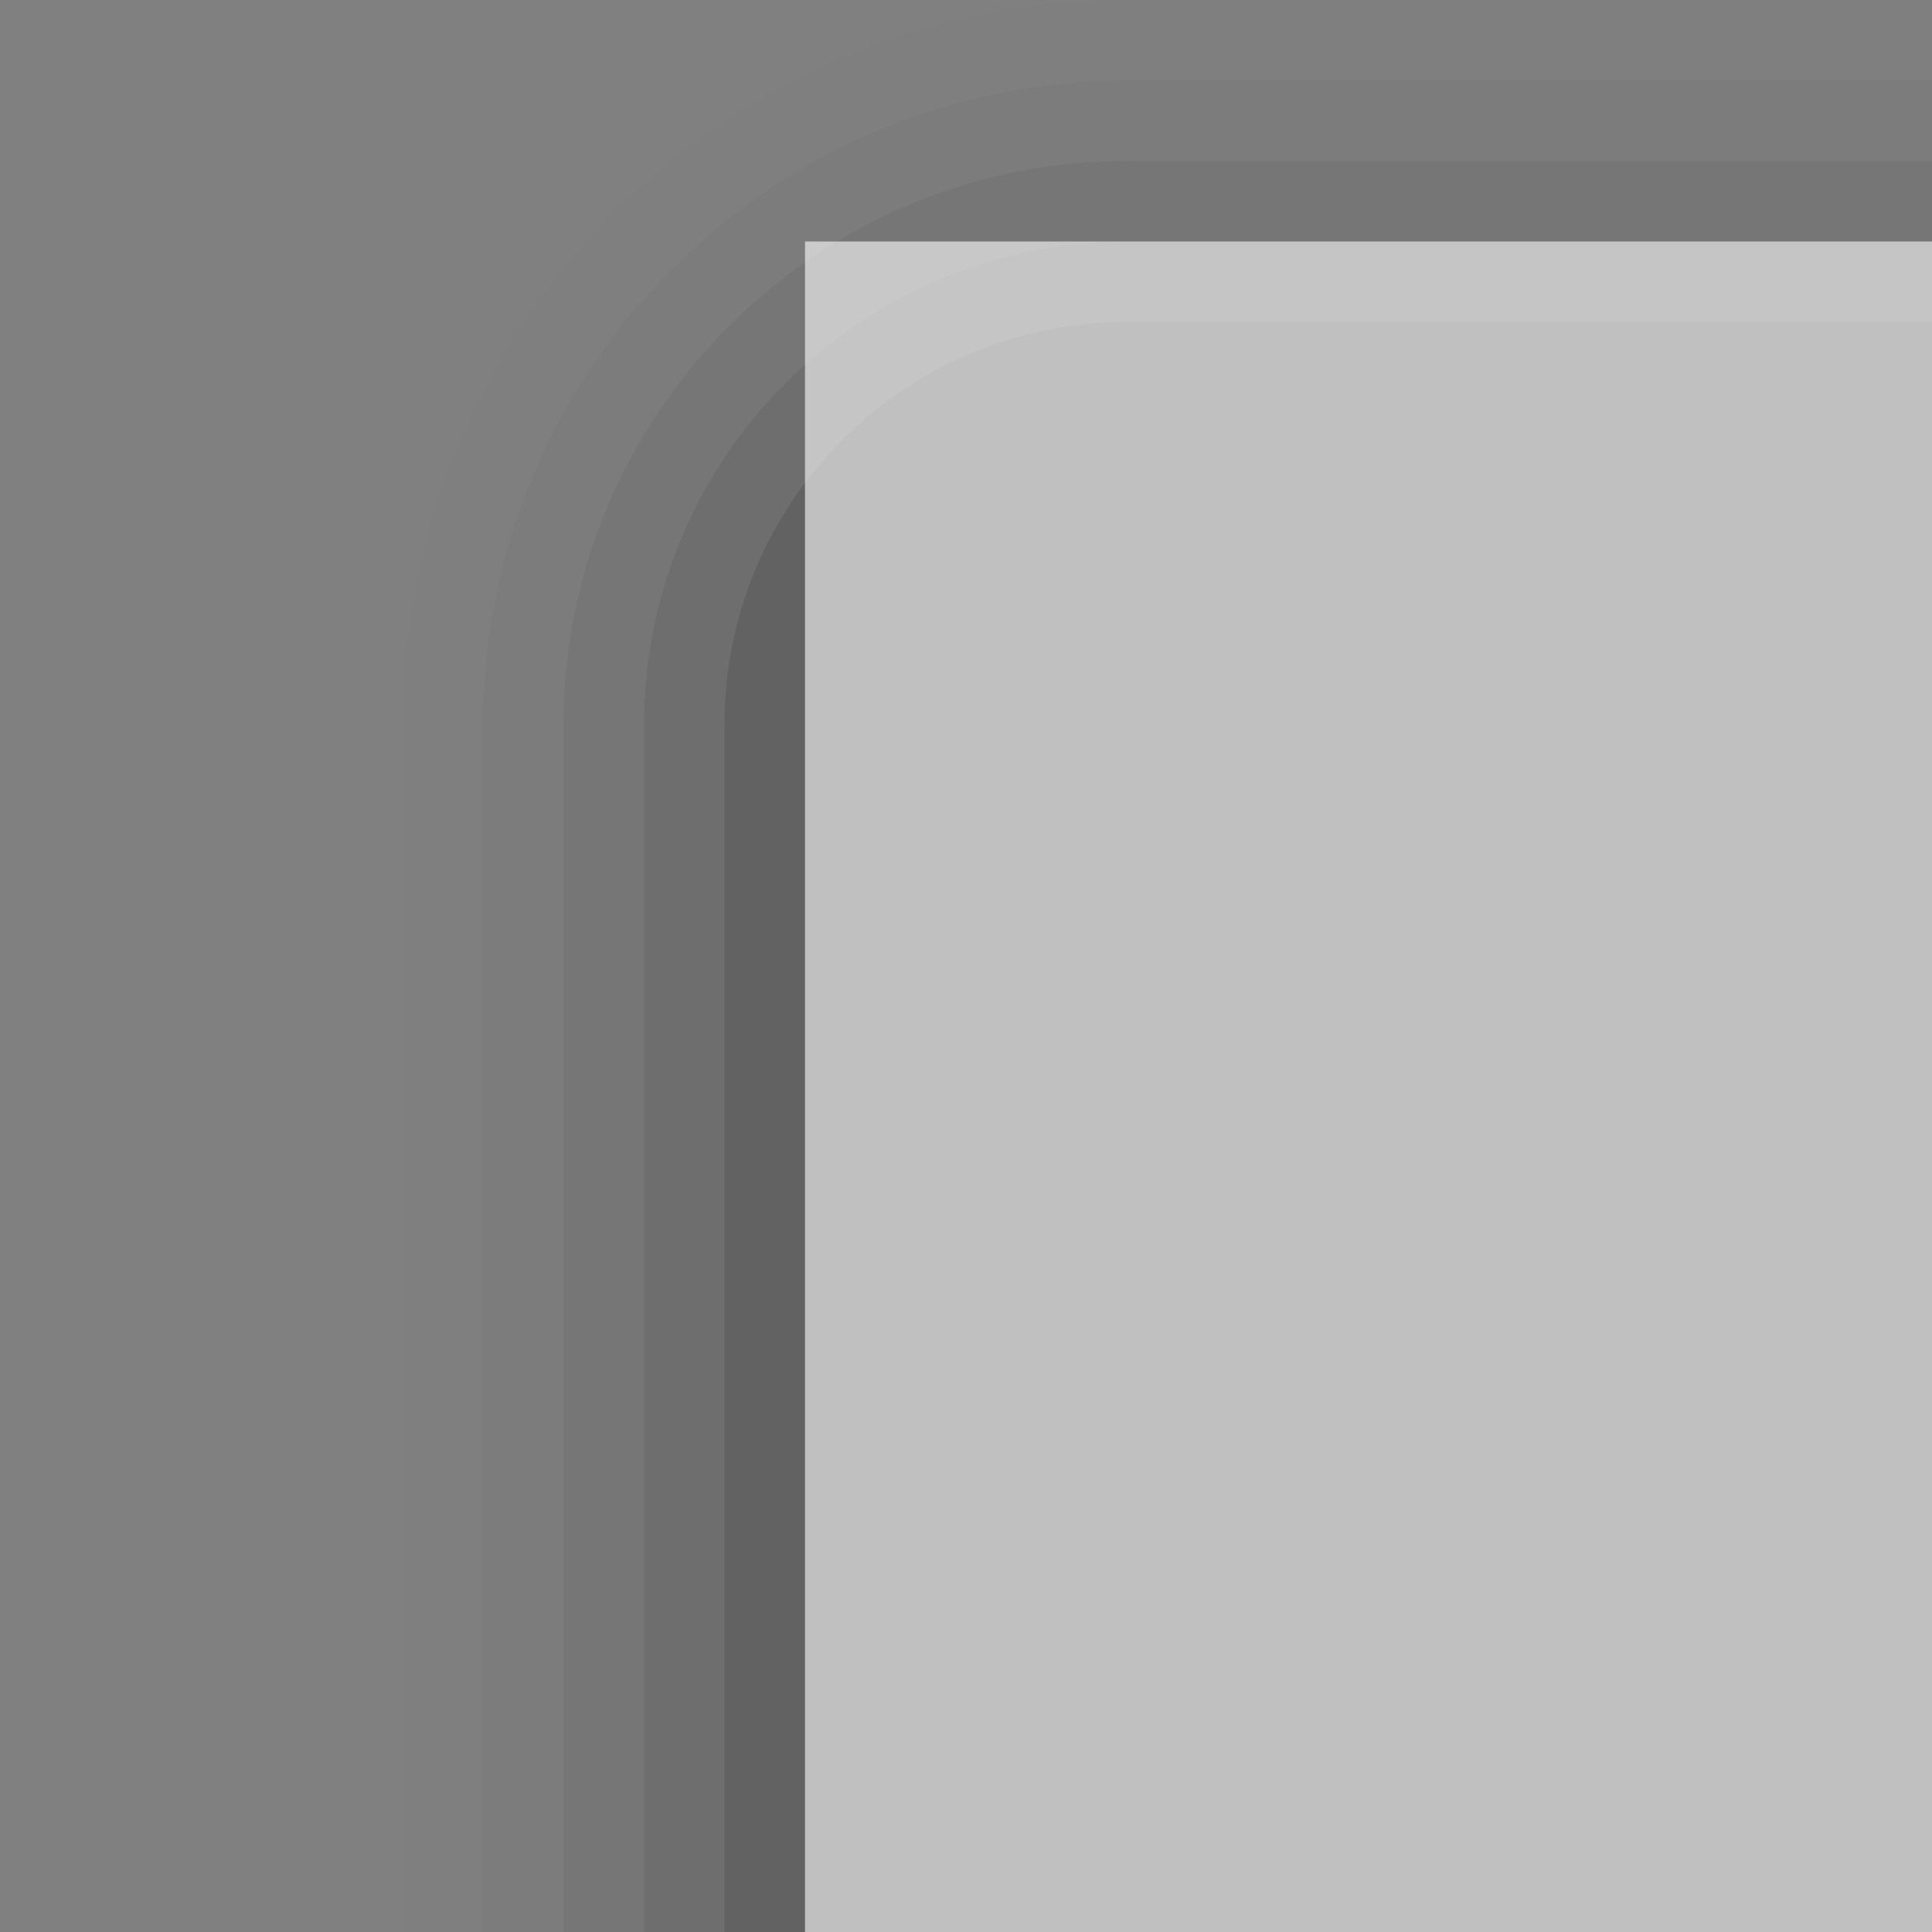 <?xml version="1.0" encoding="UTF-8"?>
<svg xmlns="http://www.w3.org/2000/svg" xmlns:xlink="http://www.w3.org/1999/xlink" contentScriptType="text/ecmascript" width="24" baseProfile="tiny" zoomAndPan="magnify" contentStyleType="text/css" viewBox="-0.5 0.5 24 24" height="24" preserveAspectRatio="xMidYMid meet" version="1.0">
    <rect x="-0.5" y="0.5" width="24" height="24" fill="#808080" stroke="none"/>
    <path d="M 4.5 24.5 L 4.5 9.5 C 4.5 4.536 8.537 0.5 13.5 0.5 L 23.5 0.5 L 23.5 24.5 L 4.5 24.5 z " fill-opacity="0.01"/>
    <path d="M 5.5 24.5 L 5.5 9.5 C 5.5 5.09 9.089 1.499 13.5 1.499 L 23.5 1.499 L 23.5 24.5 L 5.5 24.5 z " fill-opacity="0.03"/>
    <path d="M 6.5 24.5 L 6.5 9.5 C 6.5 5.641 9.641 2.499 13.5 2.499 L 23.5 2.499 L 23.5 24.5 L 6.5 24.5 z " fill-opacity="0.05"/>
    <path d="M 7.5 24.5 L 7.5 9.5 C 7.5 6.19 10.191 3.5 13.5 3.5 L 23.5 3.5 L 23.5 24.5 L 7.5 24.5 z " fill-opacity="0.07"/>
    <path d="M 8.5 24.5 L 8.5 9.5 C 8.5 6.737 10.738 4.499 13.5 4.499 L 23.5 4.499 L 23.5 24.5 L 8.5 24.5 z " fill-opacity="0.11"/>
    <rect x="9.5" y="3.5" fill-opacity="0.6" fill="#ffffff" width="14" height="21"/>
</svg>
